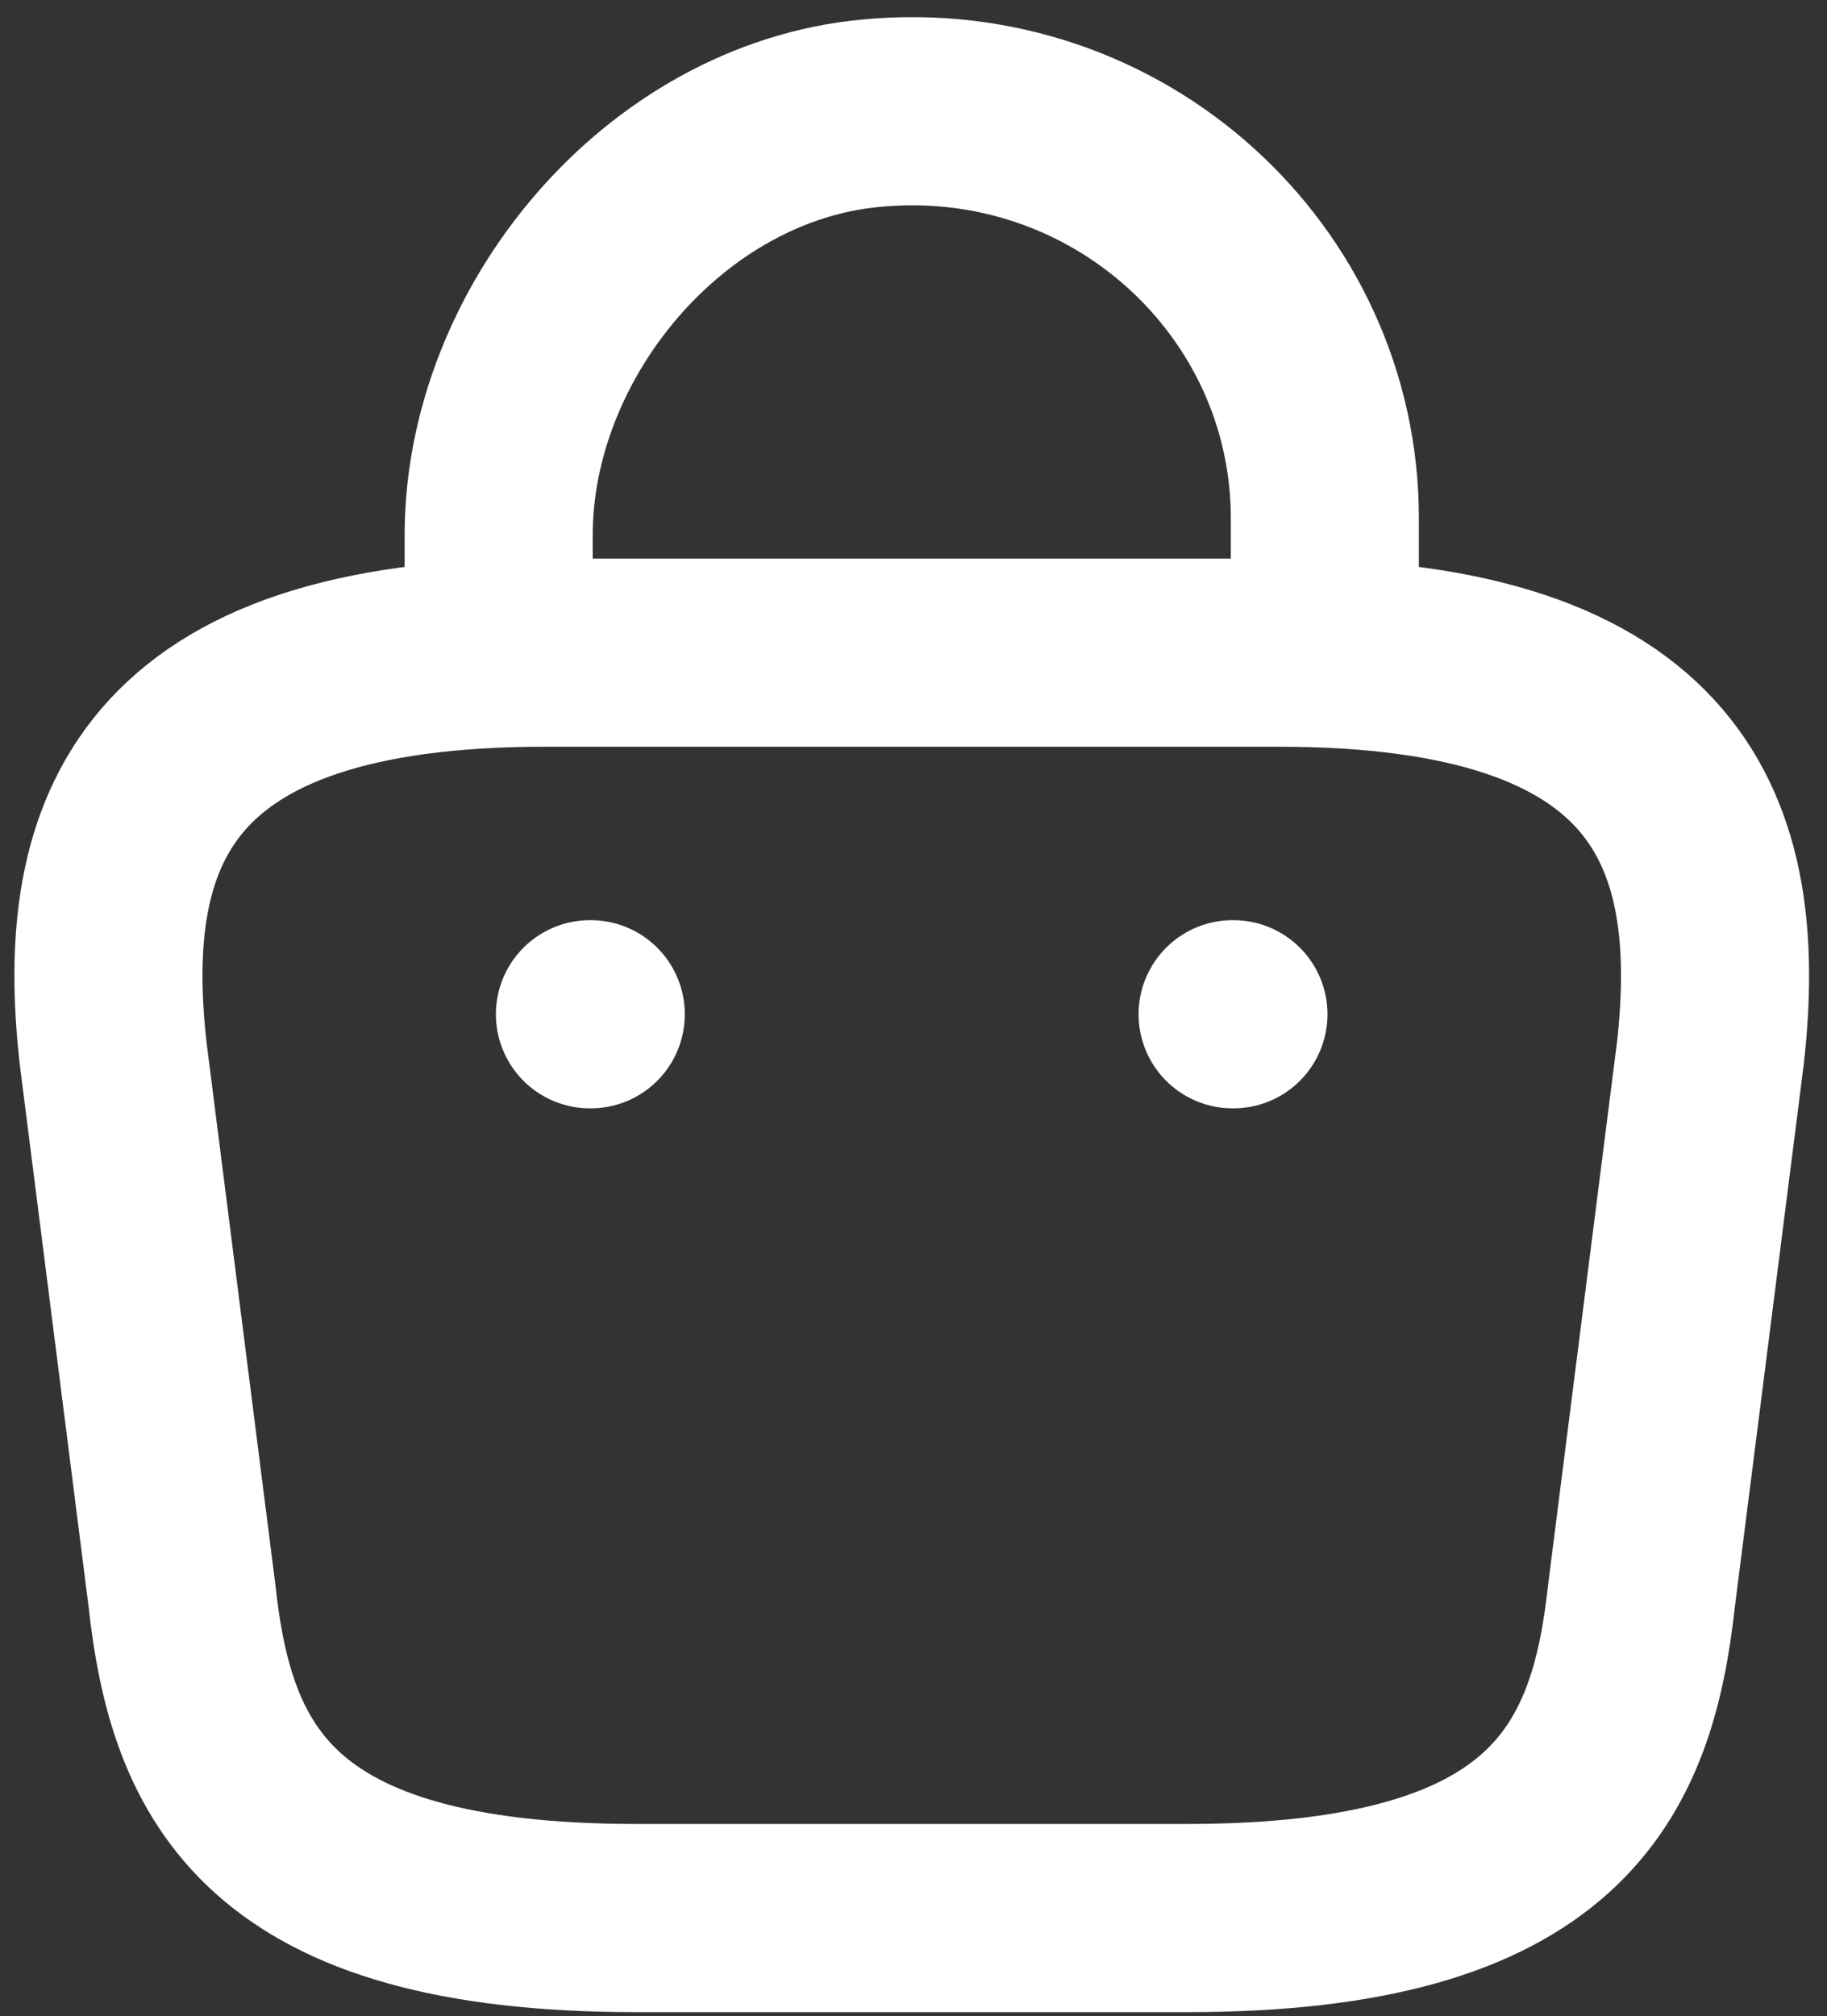 <svg width="68" height="75" viewBox="0 0 68 75" fill="none" xmlns="http://www.w3.org/2000/svg">
<rect x="0" y="0" width="68" height="75" fill="#333333" stroke="none"/>
<path d="M18.56 23.172V19.911C18.56 12.346 24.744 4.916 32.431 4.21C41.588 3.336 49.31 10.43 49.31 19.272V23.912" stroke="white" stroke-width="7" stroke-miterlimit="10" stroke-linecap="round" stroke-linejoin="round"/>
<path d="M23.685 71.347H44.185C57.92 71.347 60.38 65.934 61.097 59.344L63.66 39.172C64.582 30.968 62.191 24.277 47.601 24.277H20.268C5.679 24.277 3.287 30.968 4.21 39.172L6.772 59.344C7.49 65.934 9.95 71.347 23.685 71.347Z" stroke="white" stroke-width="7" stroke-miterlimit="10" stroke-linecap="round" stroke-linejoin="round"/>
<path d="M45.877 37.728H45.908" stroke="white" stroke-width="7" stroke-linecap="round" stroke-linejoin="round"/>
<path d="M21.957 37.728H21.988" stroke="white" stroke-width="7" stroke-linecap="round" stroke-linejoin="round"/>
</svg>
